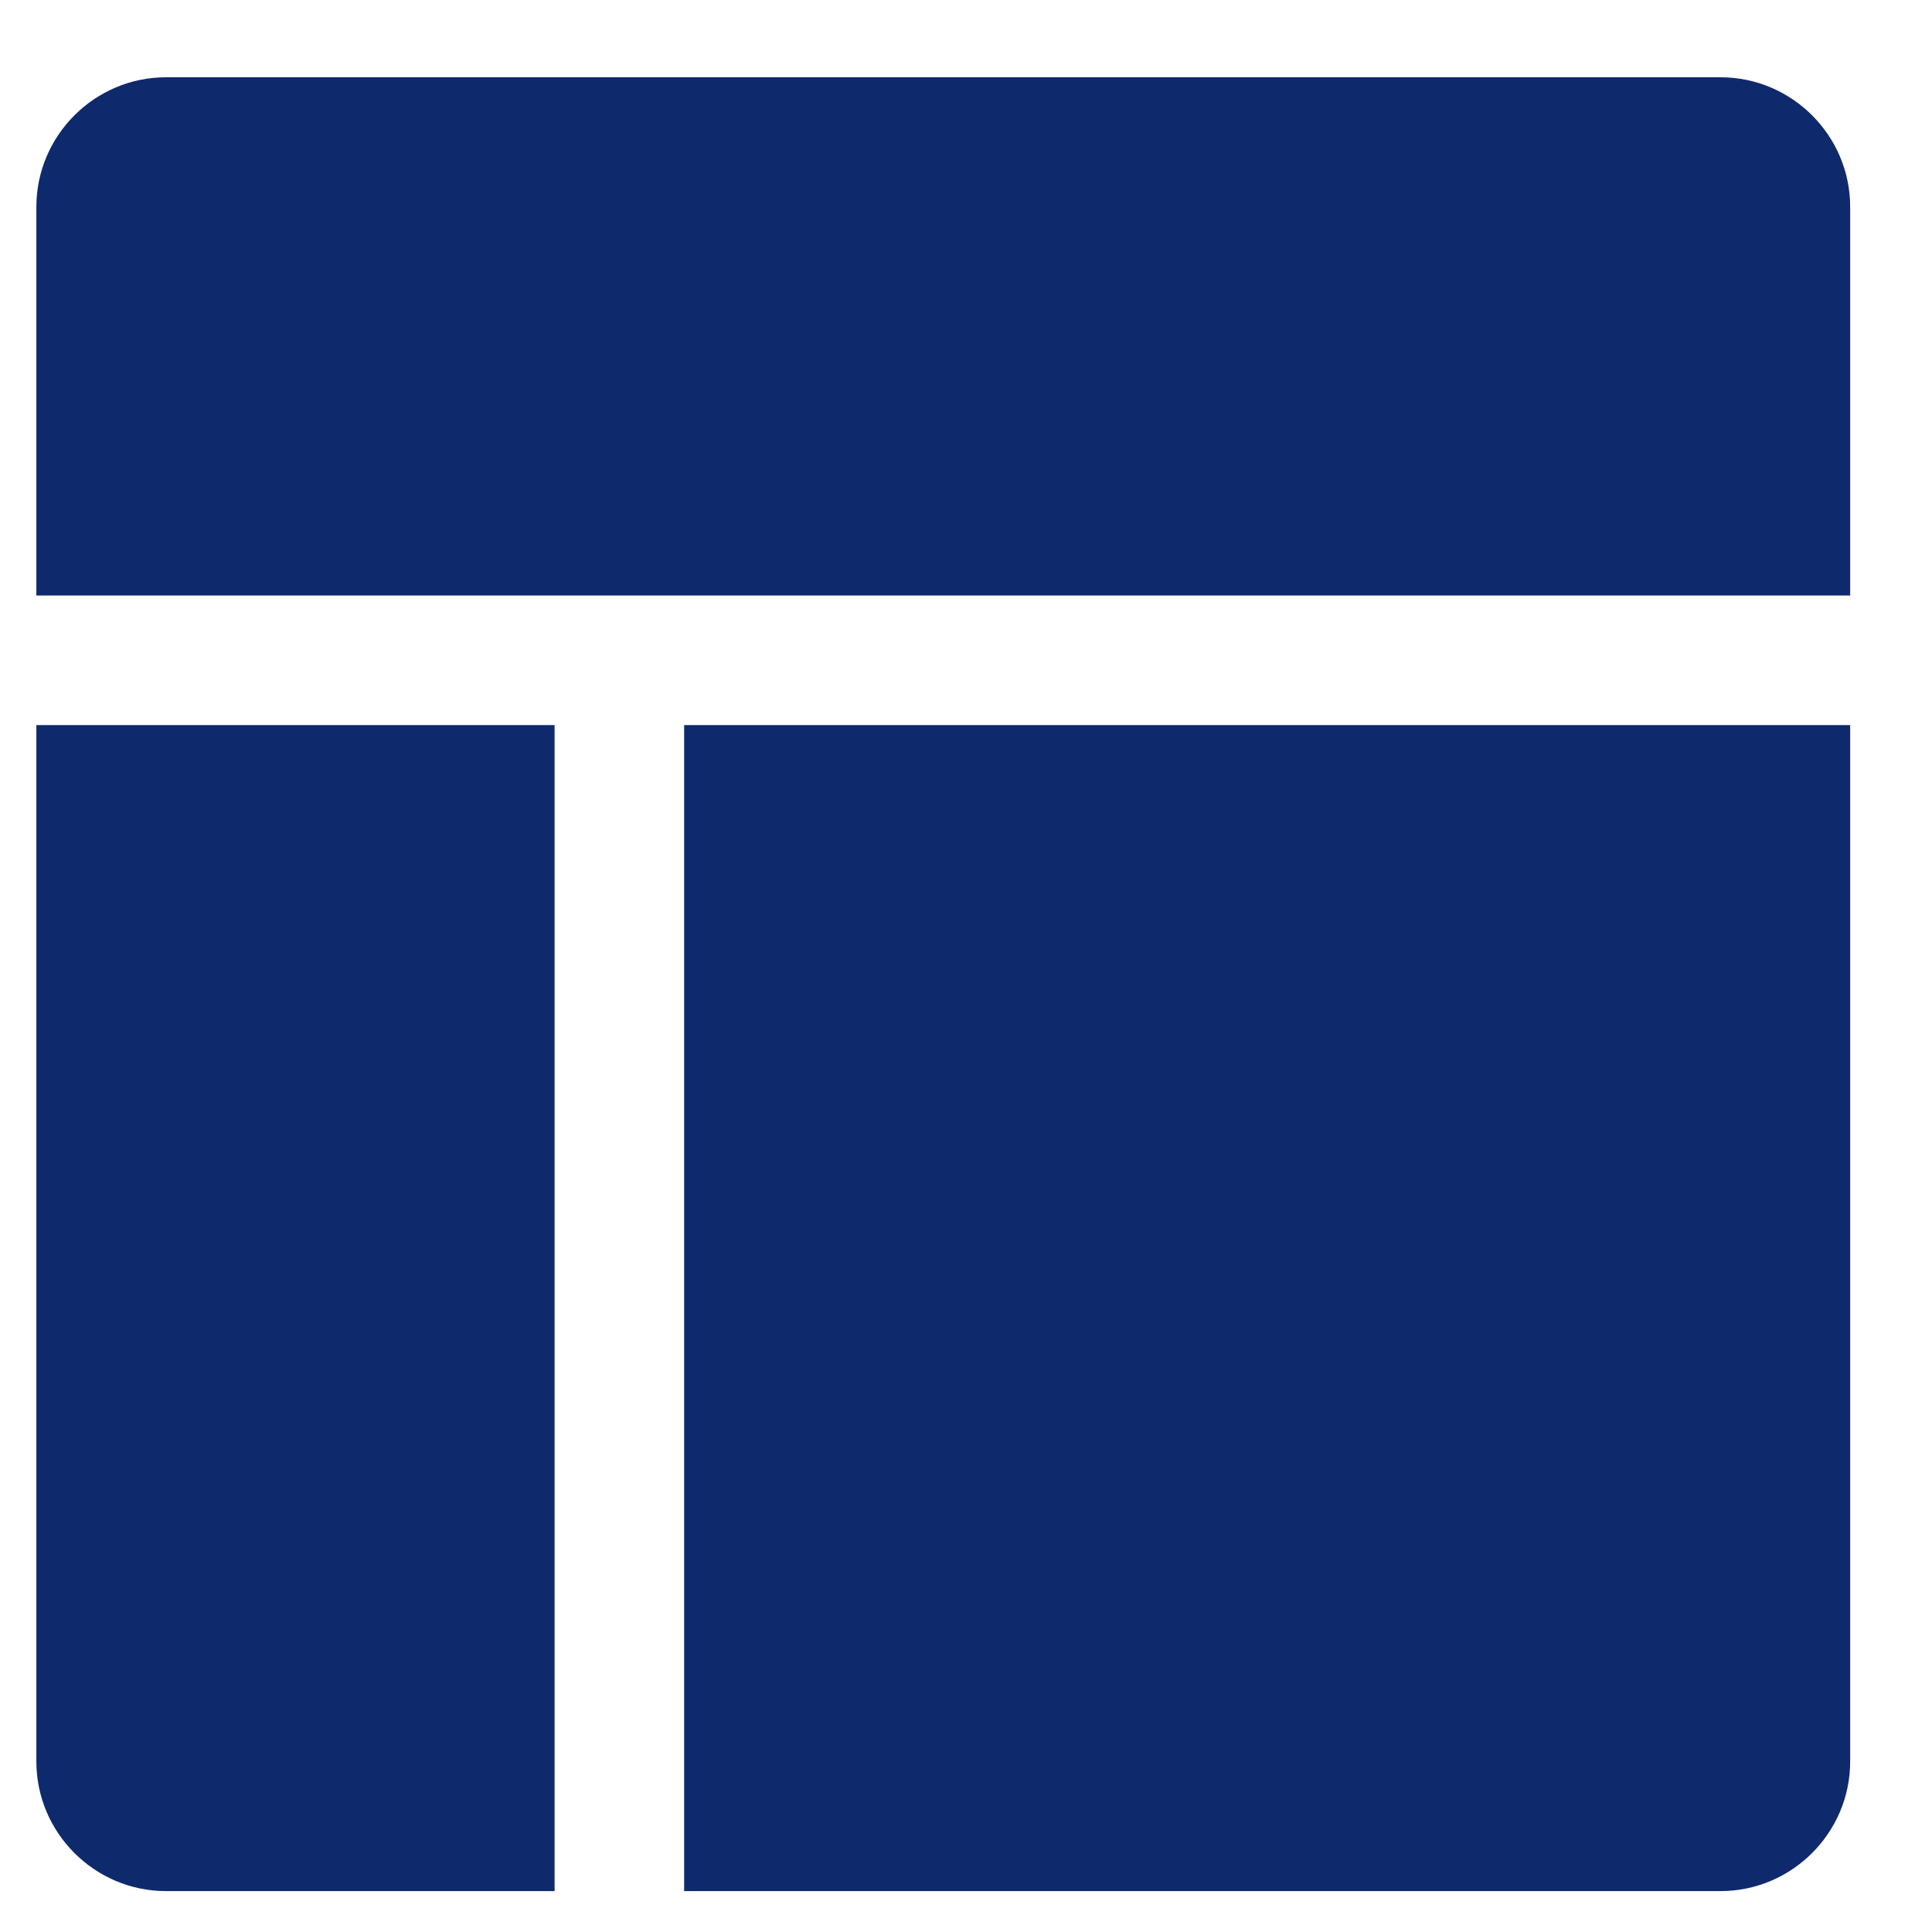 <svg width="17" height="17" viewBox="0 0 17 17" fill="none" xmlns="http://www.w3.org/2000/svg">
<path d="M6.02 16.64H15.14C15.767 16.64 16.28 16.127 16.28 15.5V6.38H6.02V16.64ZM15.14 0.68H1.46C0.833 0.68 0.32 1.193 0.32 1.82V5.24H16.28V1.82C16.28 1.193 15.767 0.68 15.14 0.68ZM0.32 15.5C0.32 16.127 0.833 16.64 1.46 16.64H4.88V6.38H0.32V15.5Z" fill="#0F296D"/>
</svg>
